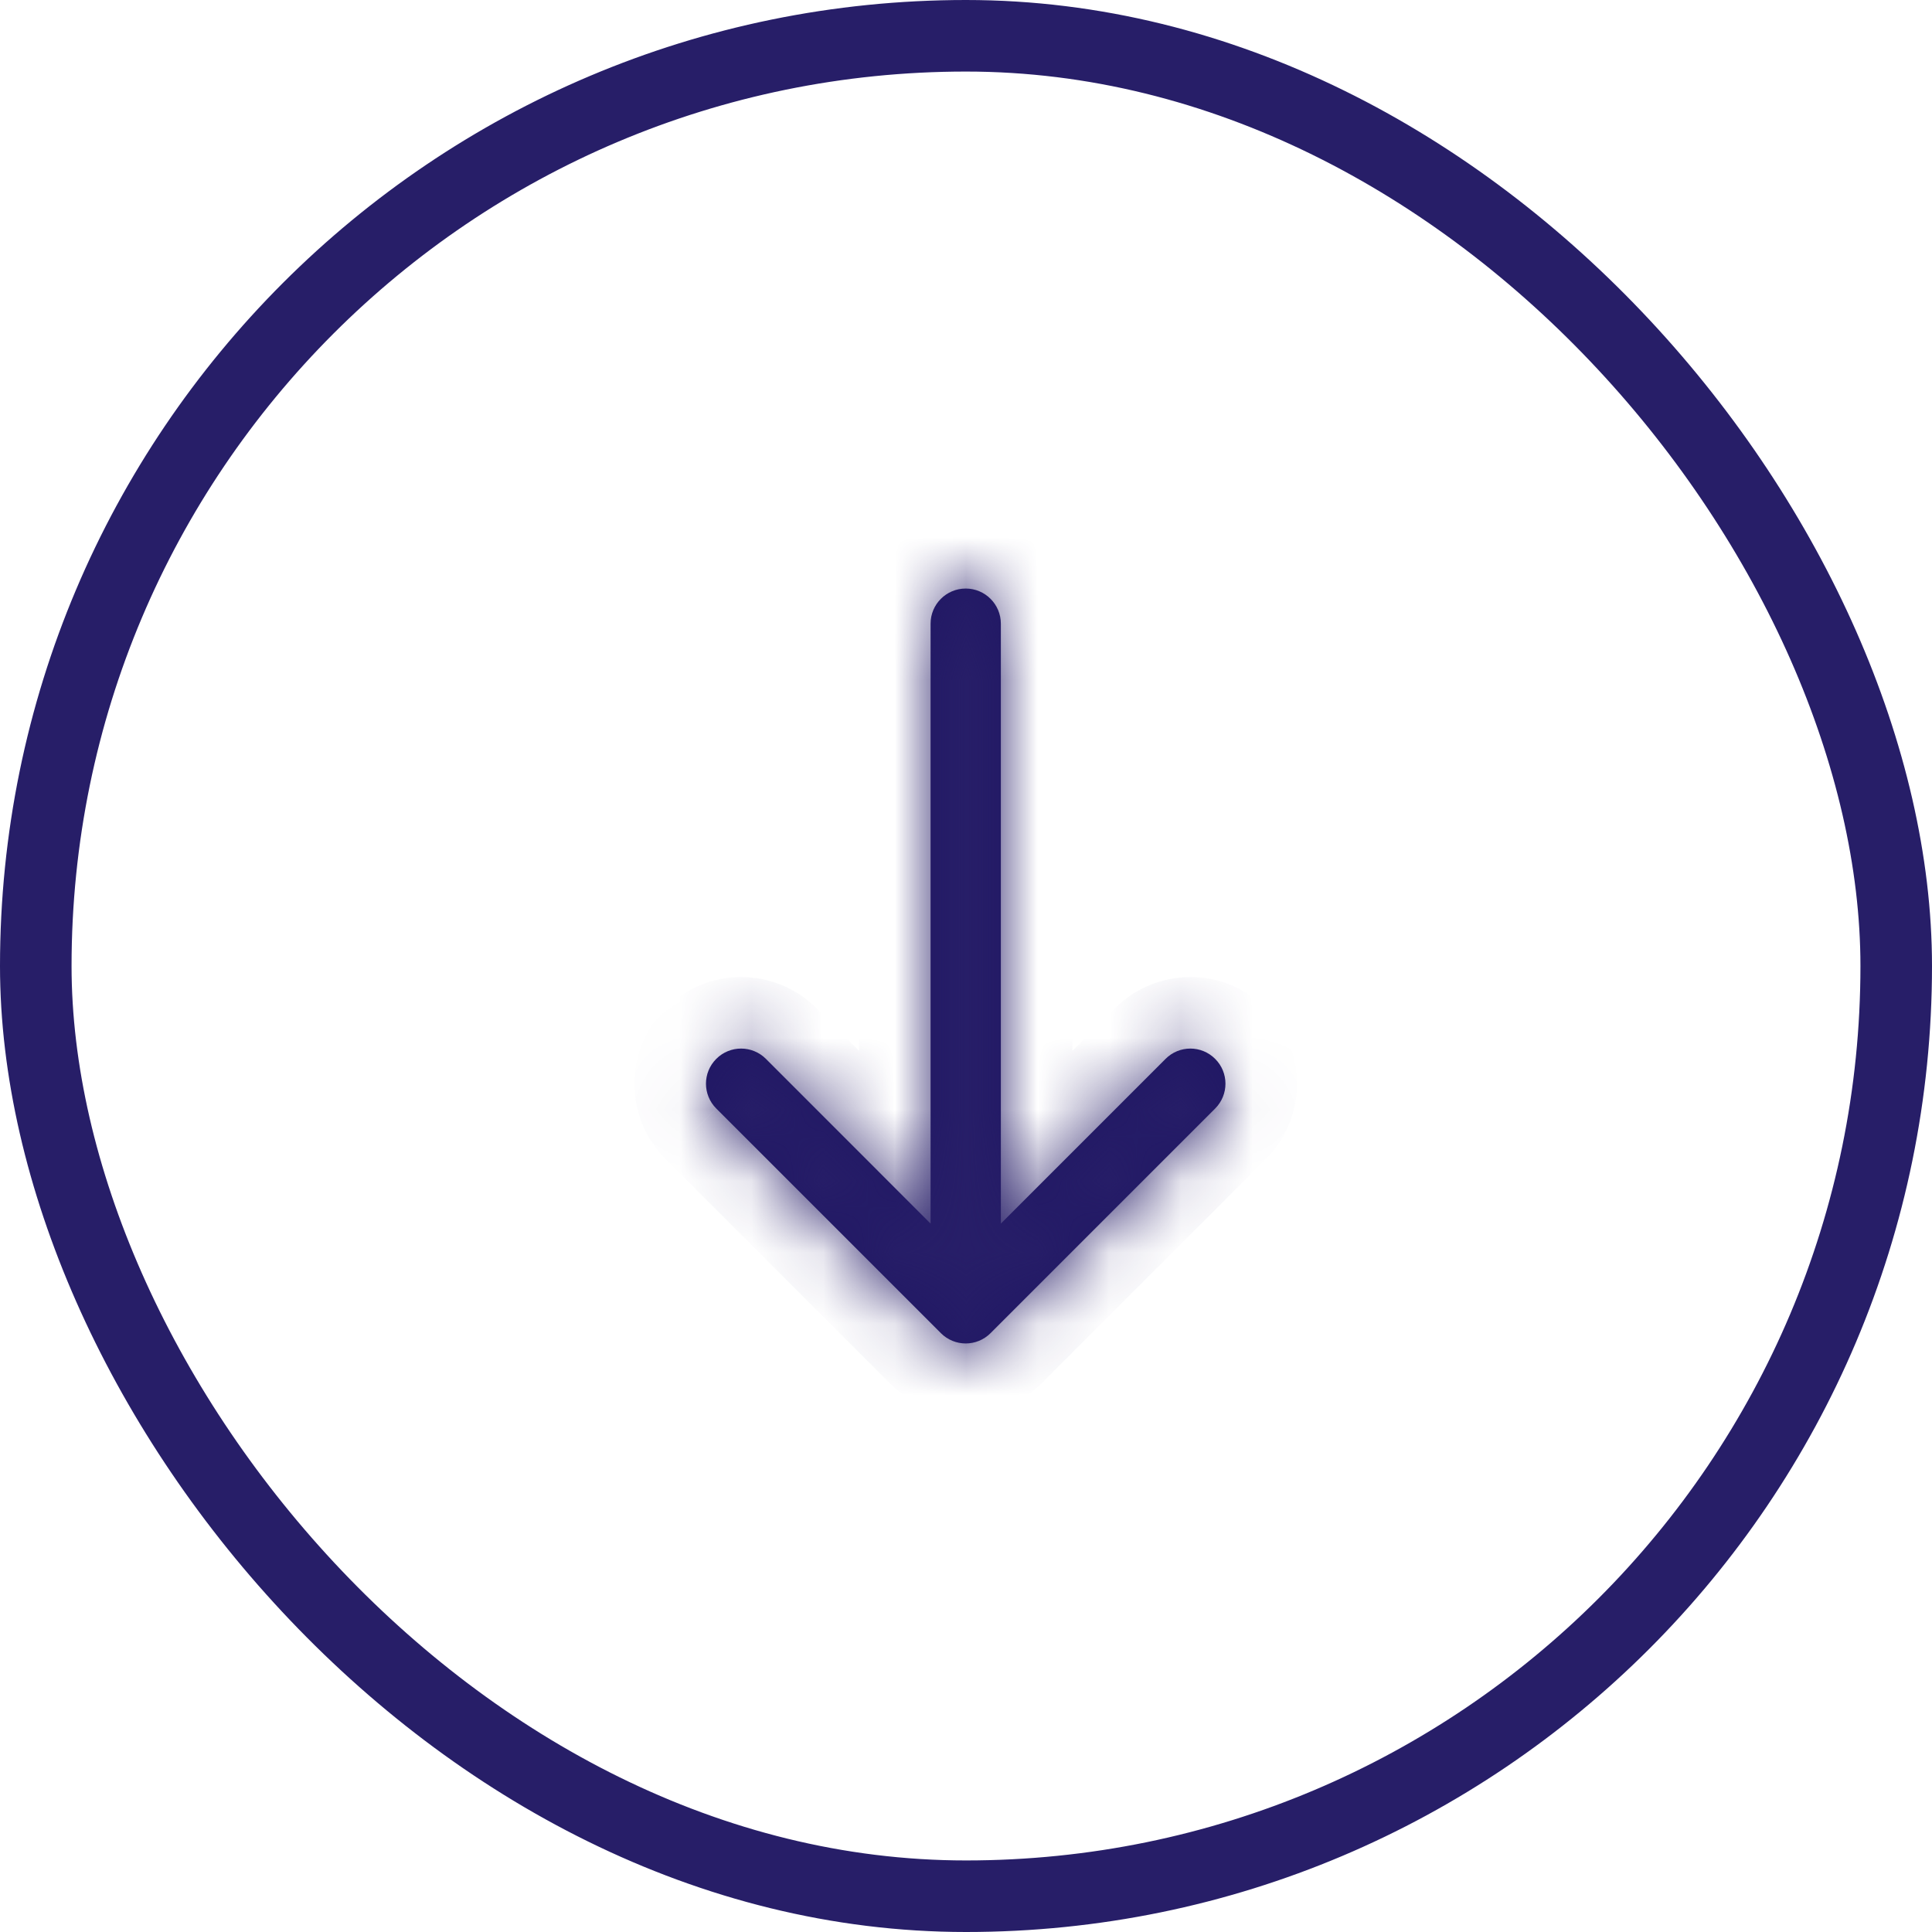 <svg width="27" height="27" viewBox="0 0 27 27" fill="none" xmlns="http://www.w3.org/2000/svg">
<rect x="26.5" y="26.5" width="26" height="26" rx="13" transform="rotate(-180 26.5 26.5)" stroke="#271E68"/>
<mask id="path-2-inside-1_94_560" fill="white">
<path d="M13.843 18.631L16.982 15.492C17.174 15.3 17.174 14.989 16.982 14.798C16.791 14.606 16.48 14.606 16.289 14.798L13.987 17.1L13.987 8.716C13.987 8.445 13.767 8.225 13.496 8.225C13.225 8.225 13.005 8.445 13.005 8.716L13.005 17.1L10.704 14.798C10.512 14.606 10.201 14.606 10.01 14.798C9.914 14.894 9.866 15.019 9.866 15.145C9.866 15.27 9.914 15.396 10.01 15.492L13.149 18.631C13.341 18.823 13.651 18.823 13.843 18.631Z"/>
</mask>
<path d="M13.843 18.631L16.982 15.492C17.174 15.3 17.174 14.989 16.982 14.798C16.791 14.606 16.48 14.606 16.289 14.798L13.987 17.1L13.987 8.716C13.987 8.445 13.767 8.225 13.496 8.225C13.225 8.225 13.005 8.445 13.005 8.716L13.005 17.1L10.704 14.798C10.512 14.606 10.201 14.606 10.01 14.798C9.914 14.894 9.866 15.019 9.866 15.145C9.866 15.27 9.914 15.396 10.01 15.492L13.149 18.631C13.341 18.823 13.651 18.823 13.843 18.631Z" fill="#201764"/>
<path d="M13.843 18.631L13.136 17.924L13.843 18.631ZM16.982 15.492L17.689 16.199L17.689 16.199L16.982 15.492ZM16.289 14.798L15.582 14.091L15.582 14.091L16.289 14.798ZM13.987 17.1L12.987 17.1L12.987 19.514L14.694 17.807L13.987 17.1ZM13.005 17.1L12.298 17.807L14.005 19.514L14.005 17.1L13.005 17.1ZM10.704 14.798L9.996 15.505L9.996 15.505L10.704 14.798ZM10.01 14.798L9.303 14.091L9.303 14.091L10.01 14.798ZM10.01 15.492L9.302 16.198L9.303 16.199L10.01 15.492ZM13.149 18.631L13.856 17.924L13.856 17.924L13.149 18.631ZM14.55 19.338L17.689 16.199L16.275 14.784L13.136 17.924L14.55 19.338ZM17.689 16.199C18.271 15.617 18.271 14.673 17.689 14.091L16.275 15.505C16.076 15.306 16.076 14.983 16.275 14.784L17.689 16.199ZM17.689 14.091C17.107 13.509 16.164 13.509 15.582 14.091L16.996 15.505C16.797 15.704 16.474 15.704 16.275 15.505L17.689 14.091ZM15.582 14.091L13.28 16.393L14.694 17.807L16.996 15.505L15.582 14.091ZM14.987 17.1L14.987 8.716L12.987 8.716L12.987 17.1L14.987 17.1ZM14.987 8.716C14.987 7.892 14.319 7.225 13.496 7.225L13.496 9.225C13.215 9.225 12.987 8.997 12.987 8.716L14.987 8.716ZM13.496 7.225C12.673 7.225 12.005 7.892 12.005 8.716L14.005 8.716C14.005 8.997 13.777 9.225 13.496 9.225L13.496 7.225ZM12.005 8.716L12.005 17.1L14.005 17.1L14.005 8.716L12.005 8.716ZM13.713 16.393L11.411 14.091L9.996 15.505L12.298 17.807L13.713 16.393ZM11.411 14.091C10.829 13.509 9.885 13.509 9.303 14.091L10.717 15.505C10.518 15.704 10.195 15.704 9.996 15.505L11.411 14.091ZM9.303 14.091C9.012 14.382 8.866 14.765 8.866 15.145L10.866 15.145C10.866 15.274 10.816 15.406 10.717 15.505L9.303 14.091ZM8.866 15.145C8.866 15.525 9.012 15.908 9.302 16.198L10.717 14.785C10.816 14.884 10.866 15.016 10.866 15.145L8.866 15.145ZM9.303 16.199L12.442 19.338L13.856 17.924L10.717 14.784L9.303 16.199ZM12.442 19.338C13.024 19.92 13.968 19.92 14.55 19.338L13.136 17.924C13.335 17.725 13.657 17.725 13.856 17.924L12.442 19.338Z" fill="#271E68" mask="url(#path-2-inside-1_94_560)"/>
</svg>
